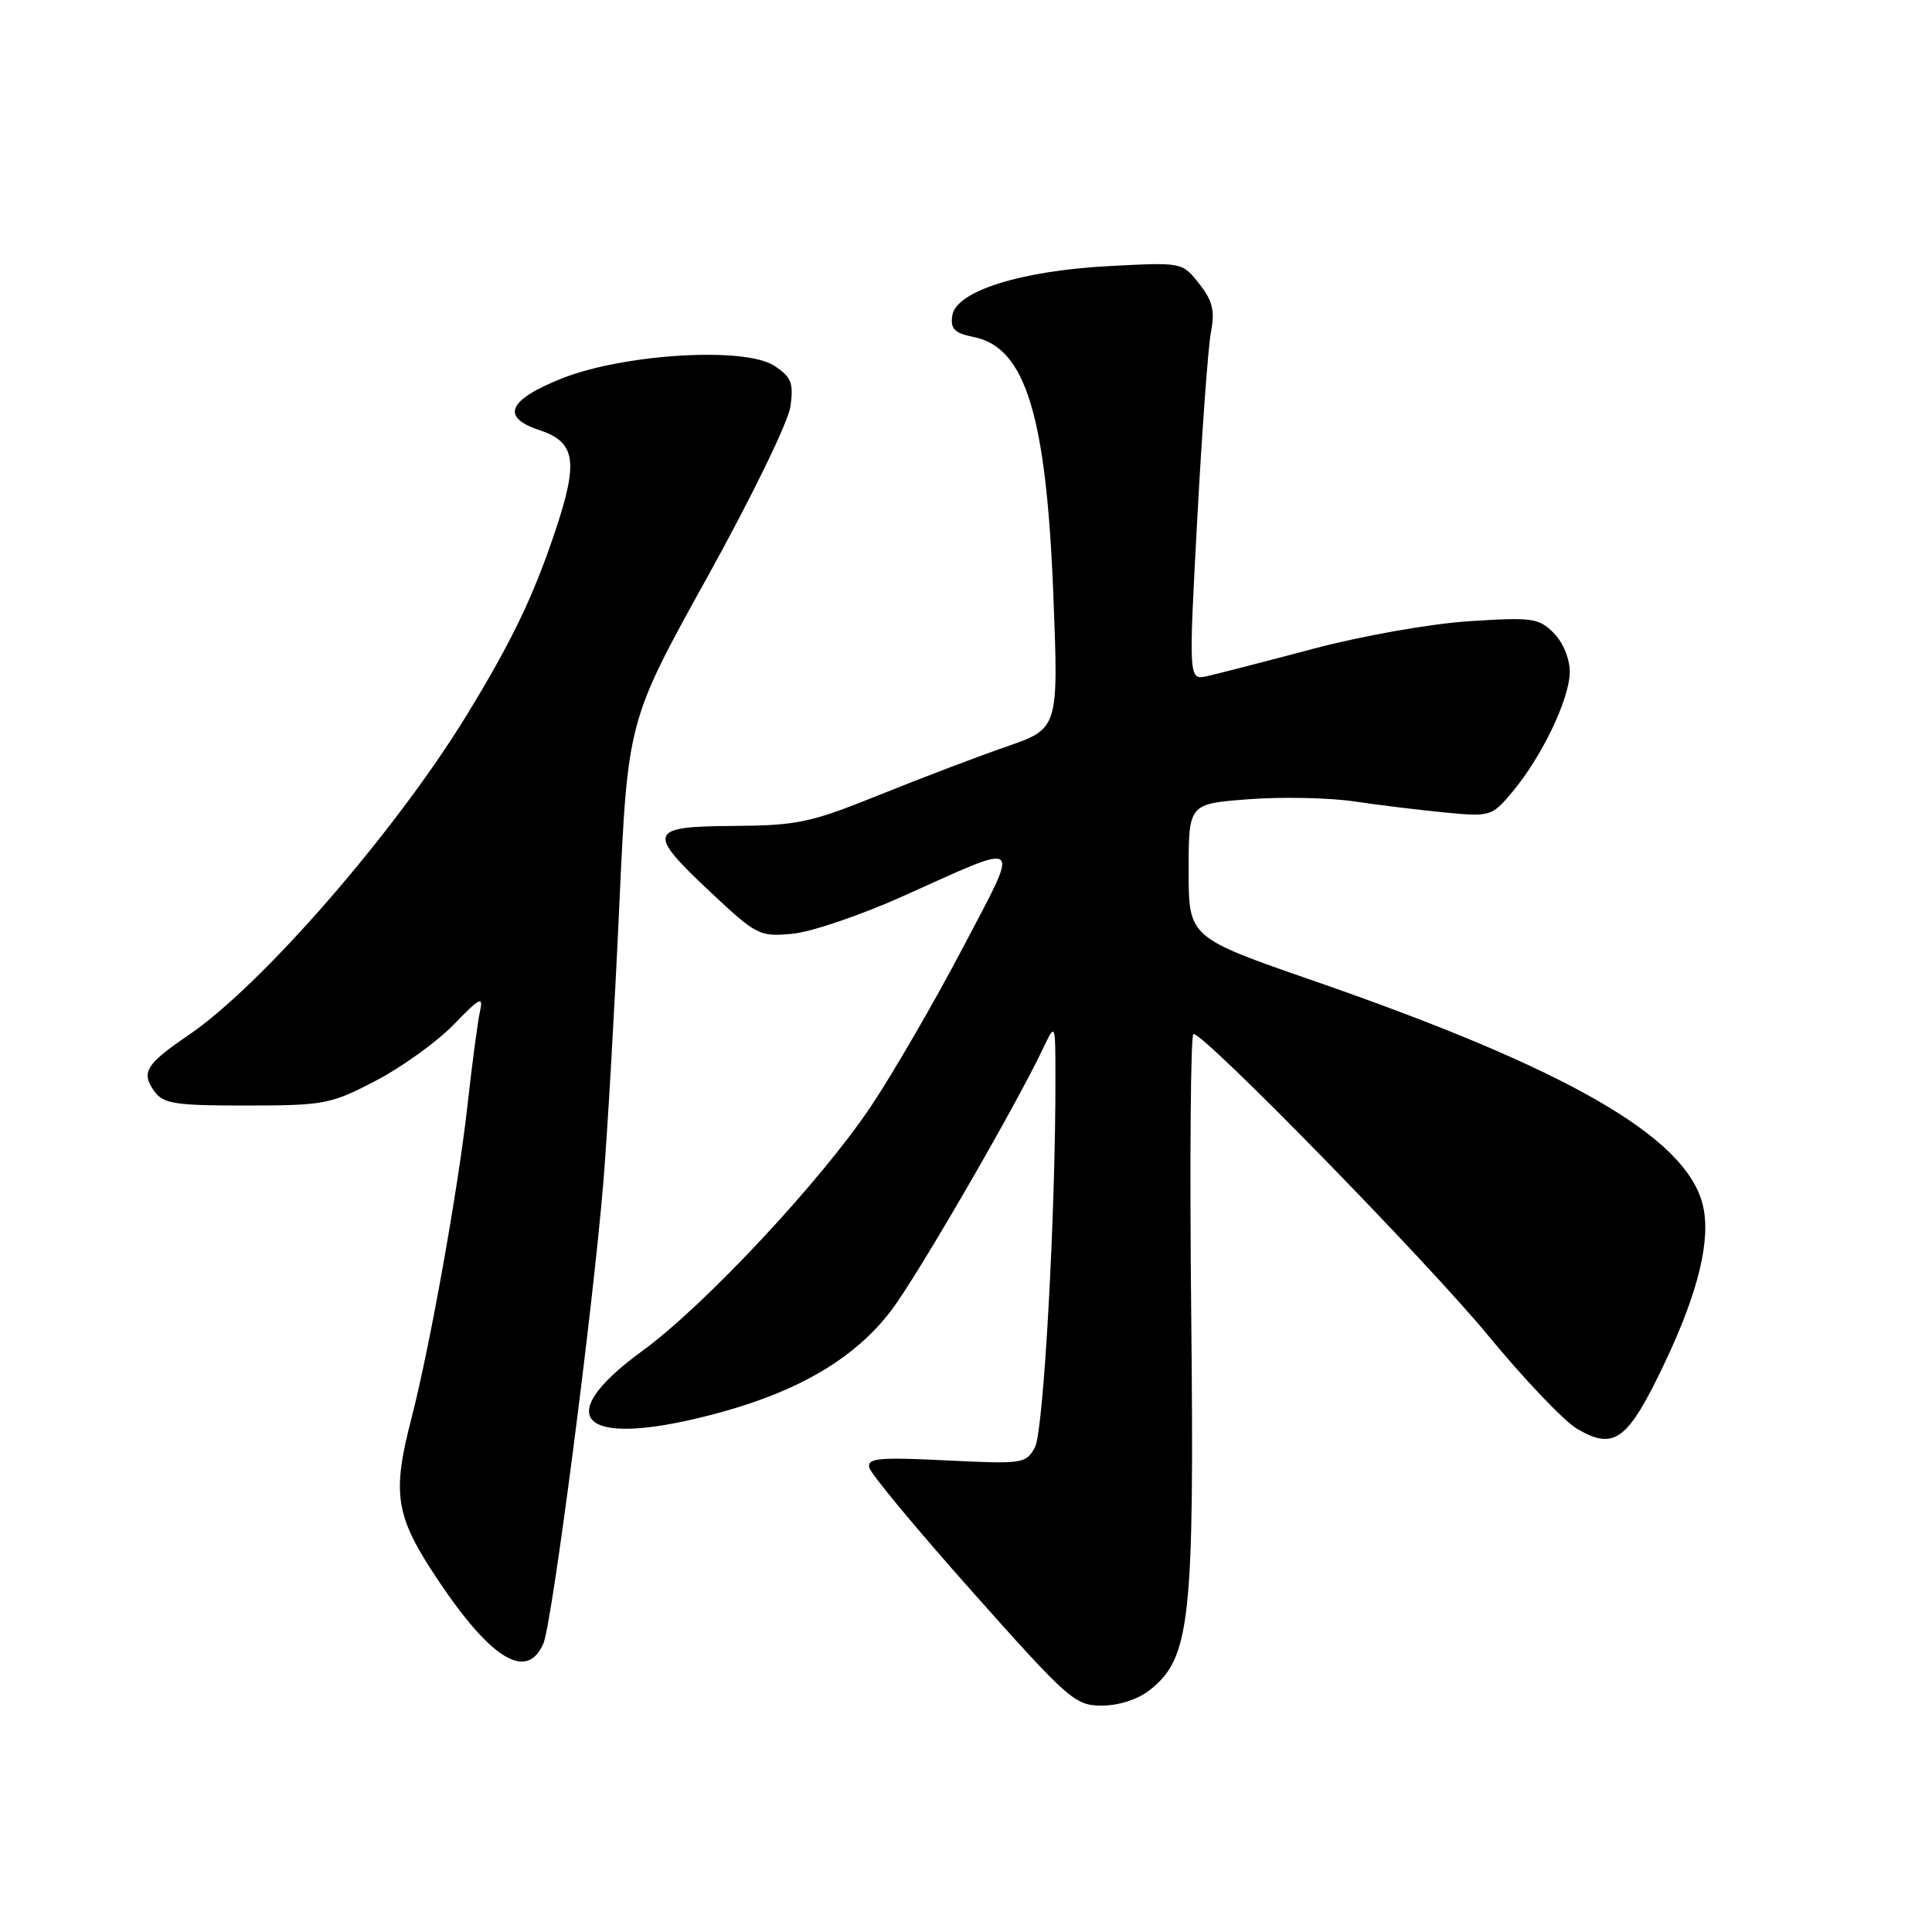 <?xml version="1.0" encoding="UTF-8" standalone="no"?>
<!DOCTYPE svg PUBLIC "-//W3C//DTD SVG 1.1//EN" "http://www.w3.org/Graphics/SVG/1.1/DTD/svg11.dtd" >
<svg xmlns="http://www.w3.org/2000/svg" xmlns:xlink="http://www.w3.org/1999/xlink" version="1.1" viewBox="0 0 256 256">
 <g >
 <path fill="currentColor"
d=" M 152.36 223.93 C 157.72 219.71 158.27 214.71 157.84 173.85 C 157.63 153.58 157.77 137.00 158.14 137.00 C 159.65 137.00 189.12 167.16 197.22 177.00 C 201.98 182.78 207.26 188.32 208.95 189.31 C 213.91 192.24 215.70 190.90 220.61 180.53 C 225.10 171.06 226.75 164.13 225.61 159.59 C 223.36 150.62 207.65 141.60 174.00 129.94 C 157.50 124.22 157.50 124.22 157.50 115.36 C 157.50 106.50 157.50 106.50 165.50 105.90 C 169.90 105.57 176.20 105.70 179.50 106.20 C 182.80 106.69 188.23 107.35 191.56 107.67 C 197.46 108.23 197.69 108.16 200.36 104.98 C 204.29 100.31 208.00 92.57 208.00 89.03 C 208.00 87.27 207.11 85.11 205.86 83.86 C 203.89 81.89 203.02 81.77 194.61 82.32 C 189.50 82.65 180.45 84.26 174.00 85.97 C 167.68 87.65 161.37 89.27 160.00 89.58 C 157.49 90.15 157.49 90.15 158.64 68.83 C 159.27 57.10 160.09 45.91 160.46 43.97 C 161.00 41.17 160.68 39.86 158.90 37.60 C 156.66 34.75 156.66 34.75 147.08 35.25 C 135.28 35.86 126.65 38.58 126.18 41.82 C 125.92 43.59 126.47 44.14 129.03 44.66 C 135.86 46.02 138.63 54.97 139.57 78.73 C 140.27 96.53 140.27 96.53 133.39 98.92 C 129.60 100.23 122.00 103.12 116.50 105.34 C 107.41 109.01 105.66 109.38 97.25 109.44 C 85.84 109.51 85.61 110.21 94.25 118.31 C 100.25 123.94 100.66 124.14 105.00 123.73 C 107.47 123.50 114.07 121.26 119.65 118.75 C 135.89 111.47 135.27 110.92 127.55 125.64 C 123.84 132.71 118.40 142.10 115.47 146.50 C 108.89 156.38 93.38 172.98 85.14 178.98 C 72.37 188.28 77.41 192.14 95.71 187.08 C 106.17 184.18 113.45 179.80 118.14 173.58 C 121.61 168.98 134.46 146.80 138.17 139.01 C 139.84 135.50 139.84 135.50 139.85 142.50 C 139.90 160.43 138.29 189.65 137.14 191.76 C 135.96 193.95 135.55 194.01 125.38 193.51 C 116.47 193.07 114.90 193.21 115.18 194.46 C 115.35 195.26 121.52 202.69 128.88 210.96 C 141.62 225.27 142.45 226.00 146.00 226.00 C 148.26 226.00 150.77 225.18 152.36 223.93 Z  M 72.01 217.75 C 73.16 215.05 78.58 173.36 79.96 156.50 C 80.50 149.90 81.45 133.47 82.06 120.00 C 83.18 95.50 83.18 95.50 93.71 76.50 C 99.59 65.89 104.46 55.89 104.74 53.85 C 105.17 50.72 104.86 49.95 102.58 48.46 C 98.70 45.92 82.69 46.88 74.46 50.14 C 67.32 52.98 66.30 55.29 71.45 56.98 C 76.28 58.58 76.68 61.11 73.56 70.41 C 70.65 79.10 67.76 85.09 61.82 94.79 C 52.38 110.22 34.69 130.56 24.98 137.16 C 19.29 141.03 18.64 142.12 20.49 144.65 C 21.66 146.25 23.29 146.50 32.67 146.49 C 42.95 146.48 43.82 146.32 49.78 143.21 C 53.23 141.41 57.88 138.07 60.10 135.78 C 63.63 132.14 64.07 131.92 63.59 134.06 C 63.30 135.40 62.55 141.00 61.94 146.50 C 60.73 157.42 56.93 178.64 54.52 187.93 C 51.90 198.04 52.37 200.89 58.06 209.40 C 65.11 219.94 69.85 222.78 72.01 217.75 Z "/>
</g>
</svg>